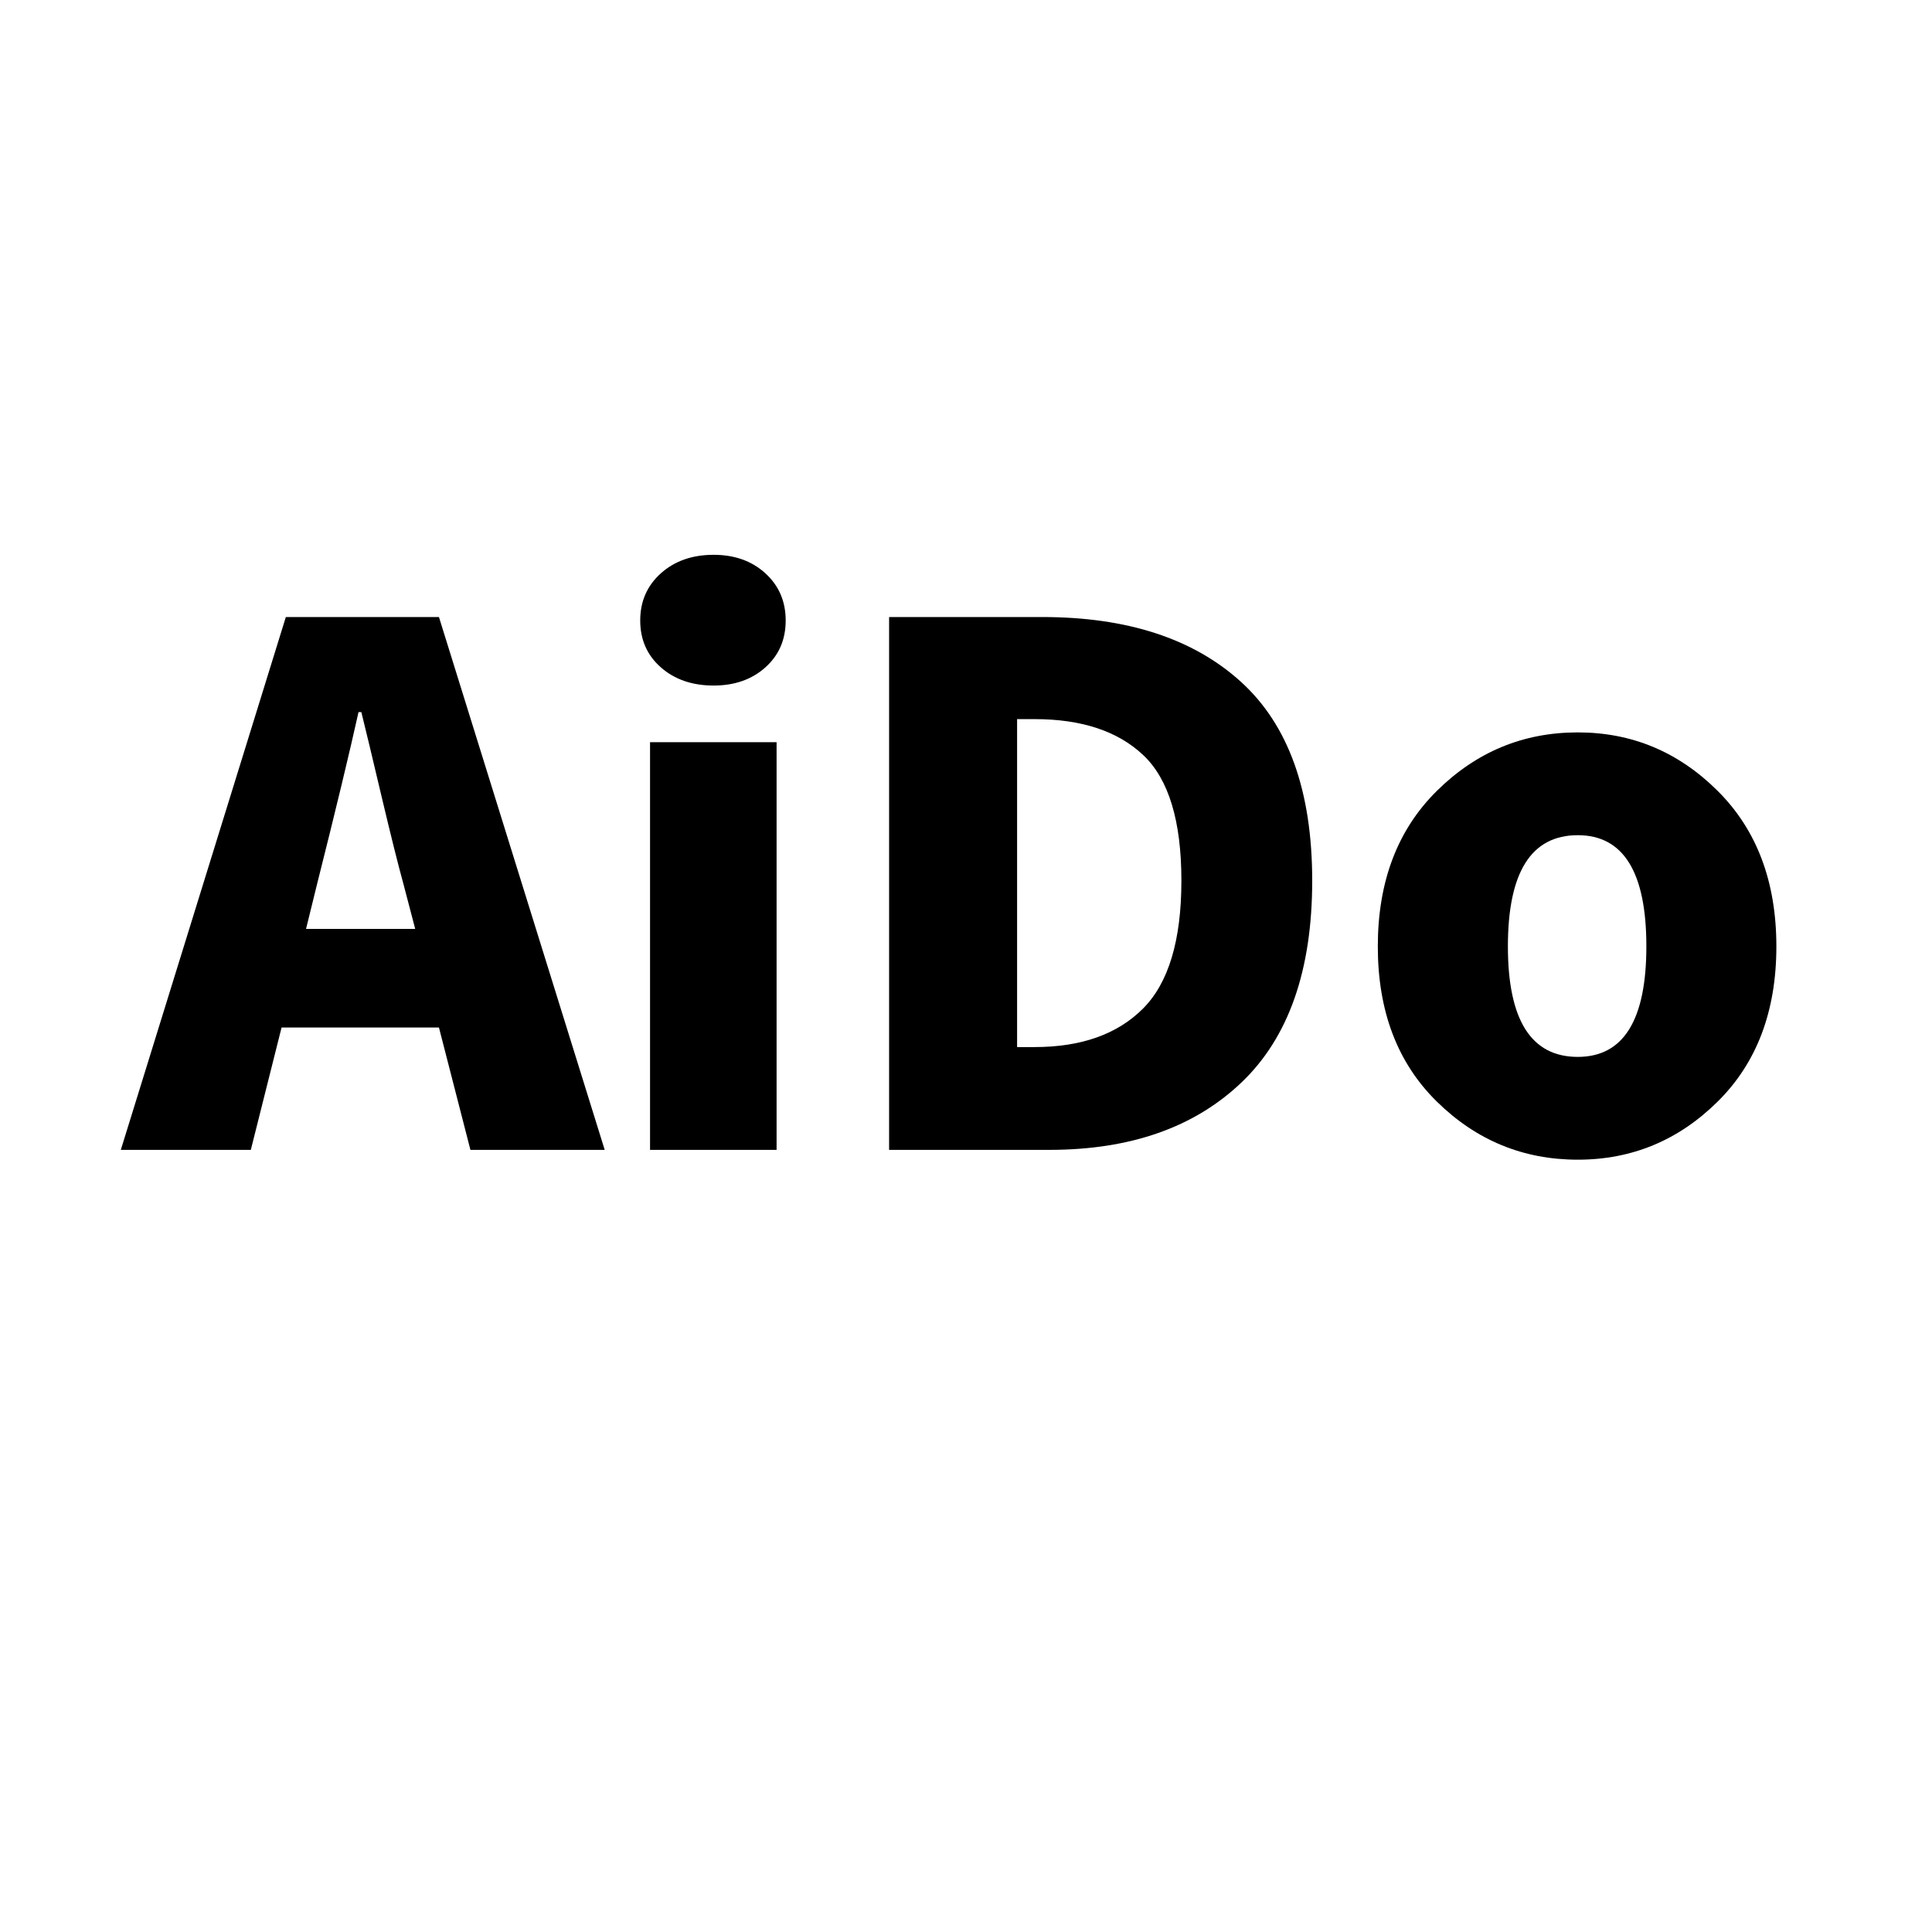 <svg xmlns="http://www.w3.org/2000/svg" xmlns:xlink="http://www.w3.org/1999/xlink" width="500" zoomAndPan="magnify" viewBox="0 0 375 375" height="500" preserveAspectRatio="xMidYMid meet" version="1.0"><defs><g/></defs><g fill="#000000" fill-opacity="1"><g transform="translate(24.528, 223.189)"><g><path d="M 34.875 -42.891 L 56.062 -42.891 L 53.75 -51.719 C 52.75 -55.332 51.344 -60.961 49.531 -68.609 C 47.727 -76.254 46.422 -81.707 45.609 -84.969 L 45.062 -84.969 C 43.25 -76.82 40.578 -65.738 37.047 -51.719 Z M 66.781 0 L 60.672 -23.75 L 30.125 -23.75 L 24.156 0 L -1.078 0 L 30.953 -103.422 L 60.672 -103.422 L 92.844 0 Z M 66.781 0 "/></g></g></g><g fill="#000000" fill-opacity="1"><g transform="translate(116.126, 223.189)"><g><path d="M 10.047 0 L 10.047 -79.125 L 34.609 -79.125 L 34.609 0 Z M 22.391 -90.125 C 18.234 -90.125 14.816 -91.301 12.141 -93.656 C 9.473 -96.008 8.141 -99.039 8.141 -102.75 C 8.141 -106.457 9.473 -109.508 12.141 -111.906 C 14.816 -114.301 18.234 -115.5 22.391 -115.5 C 26.461 -115.5 29.812 -114.301 32.438 -111.906 C 35.062 -109.508 36.375 -106.457 36.375 -102.75 C 36.375 -99.039 35.062 -96.008 32.438 -93.656 C 29.812 -91.301 26.461 -90.125 22.391 -90.125 Z M 22.391 -90.125 "/></g></g></g><g fill="#000000" fill-opacity="1"><g transform="translate(160.636, 223.189)"><g><path d="M 11.938 0 L 11.938 -103.422 L 41.672 -103.422 C 58.141 -103.422 70.988 -99.234 80.219 -90.859 C 89.445 -82.492 94.062 -69.625 94.062 -52.25 C 94.062 -34.875 89.488 -21.82 80.344 -13.094 C 71.207 -4.363 58.77 0 43.031 0 Z M 36.781 -19.953 L 40.172 -19.953 C 49.223 -19.953 56.234 -22.438 61.203 -27.406 C 66.18 -32.383 68.672 -40.664 68.672 -52.25 C 68.672 -63.832 66.207 -71.953 61.281 -76.609 C 56.352 -81.273 49.316 -83.609 40.172 -83.609 L 36.781 -83.609 Z M 36.781 -19.953 "/></g></g></g><g fill="#000000" fill-opacity="1"><g transform="translate(261.87, 223.189)"><g><path d="M 44.375 1.906 C 33.789 1.906 24.676 -1.848 17.031 -9.359 C 9.383 -16.867 5.562 -26.91 5.562 -39.484 C 5.562 -52.066 9.383 -62.133 17.031 -69.688 C 24.676 -77.25 33.789 -81.031 44.375 -81.031 C 54.875 -81.031 63.922 -77.25 71.516 -69.688 C 79.117 -62.133 82.922 -52.066 82.922 -39.484 C 82.922 -26.91 79.117 -16.867 71.516 -9.359 C 63.922 -1.848 54.875 1.906 44.375 1.906 Z M 44.375 -18.047 C 53.25 -18.047 57.688 -25.195 57.688 -39.5 C 57.688 -53.883 53.25 -61.078 44.375 -61.078 C 35.332 -61.078 30.812 -53.883 30.812 -39.5 C 30.812 -25.195 35.332 -18.047 44.375 -18.047 Z M 44.375 -18.047 "/></g></g></g></svg>